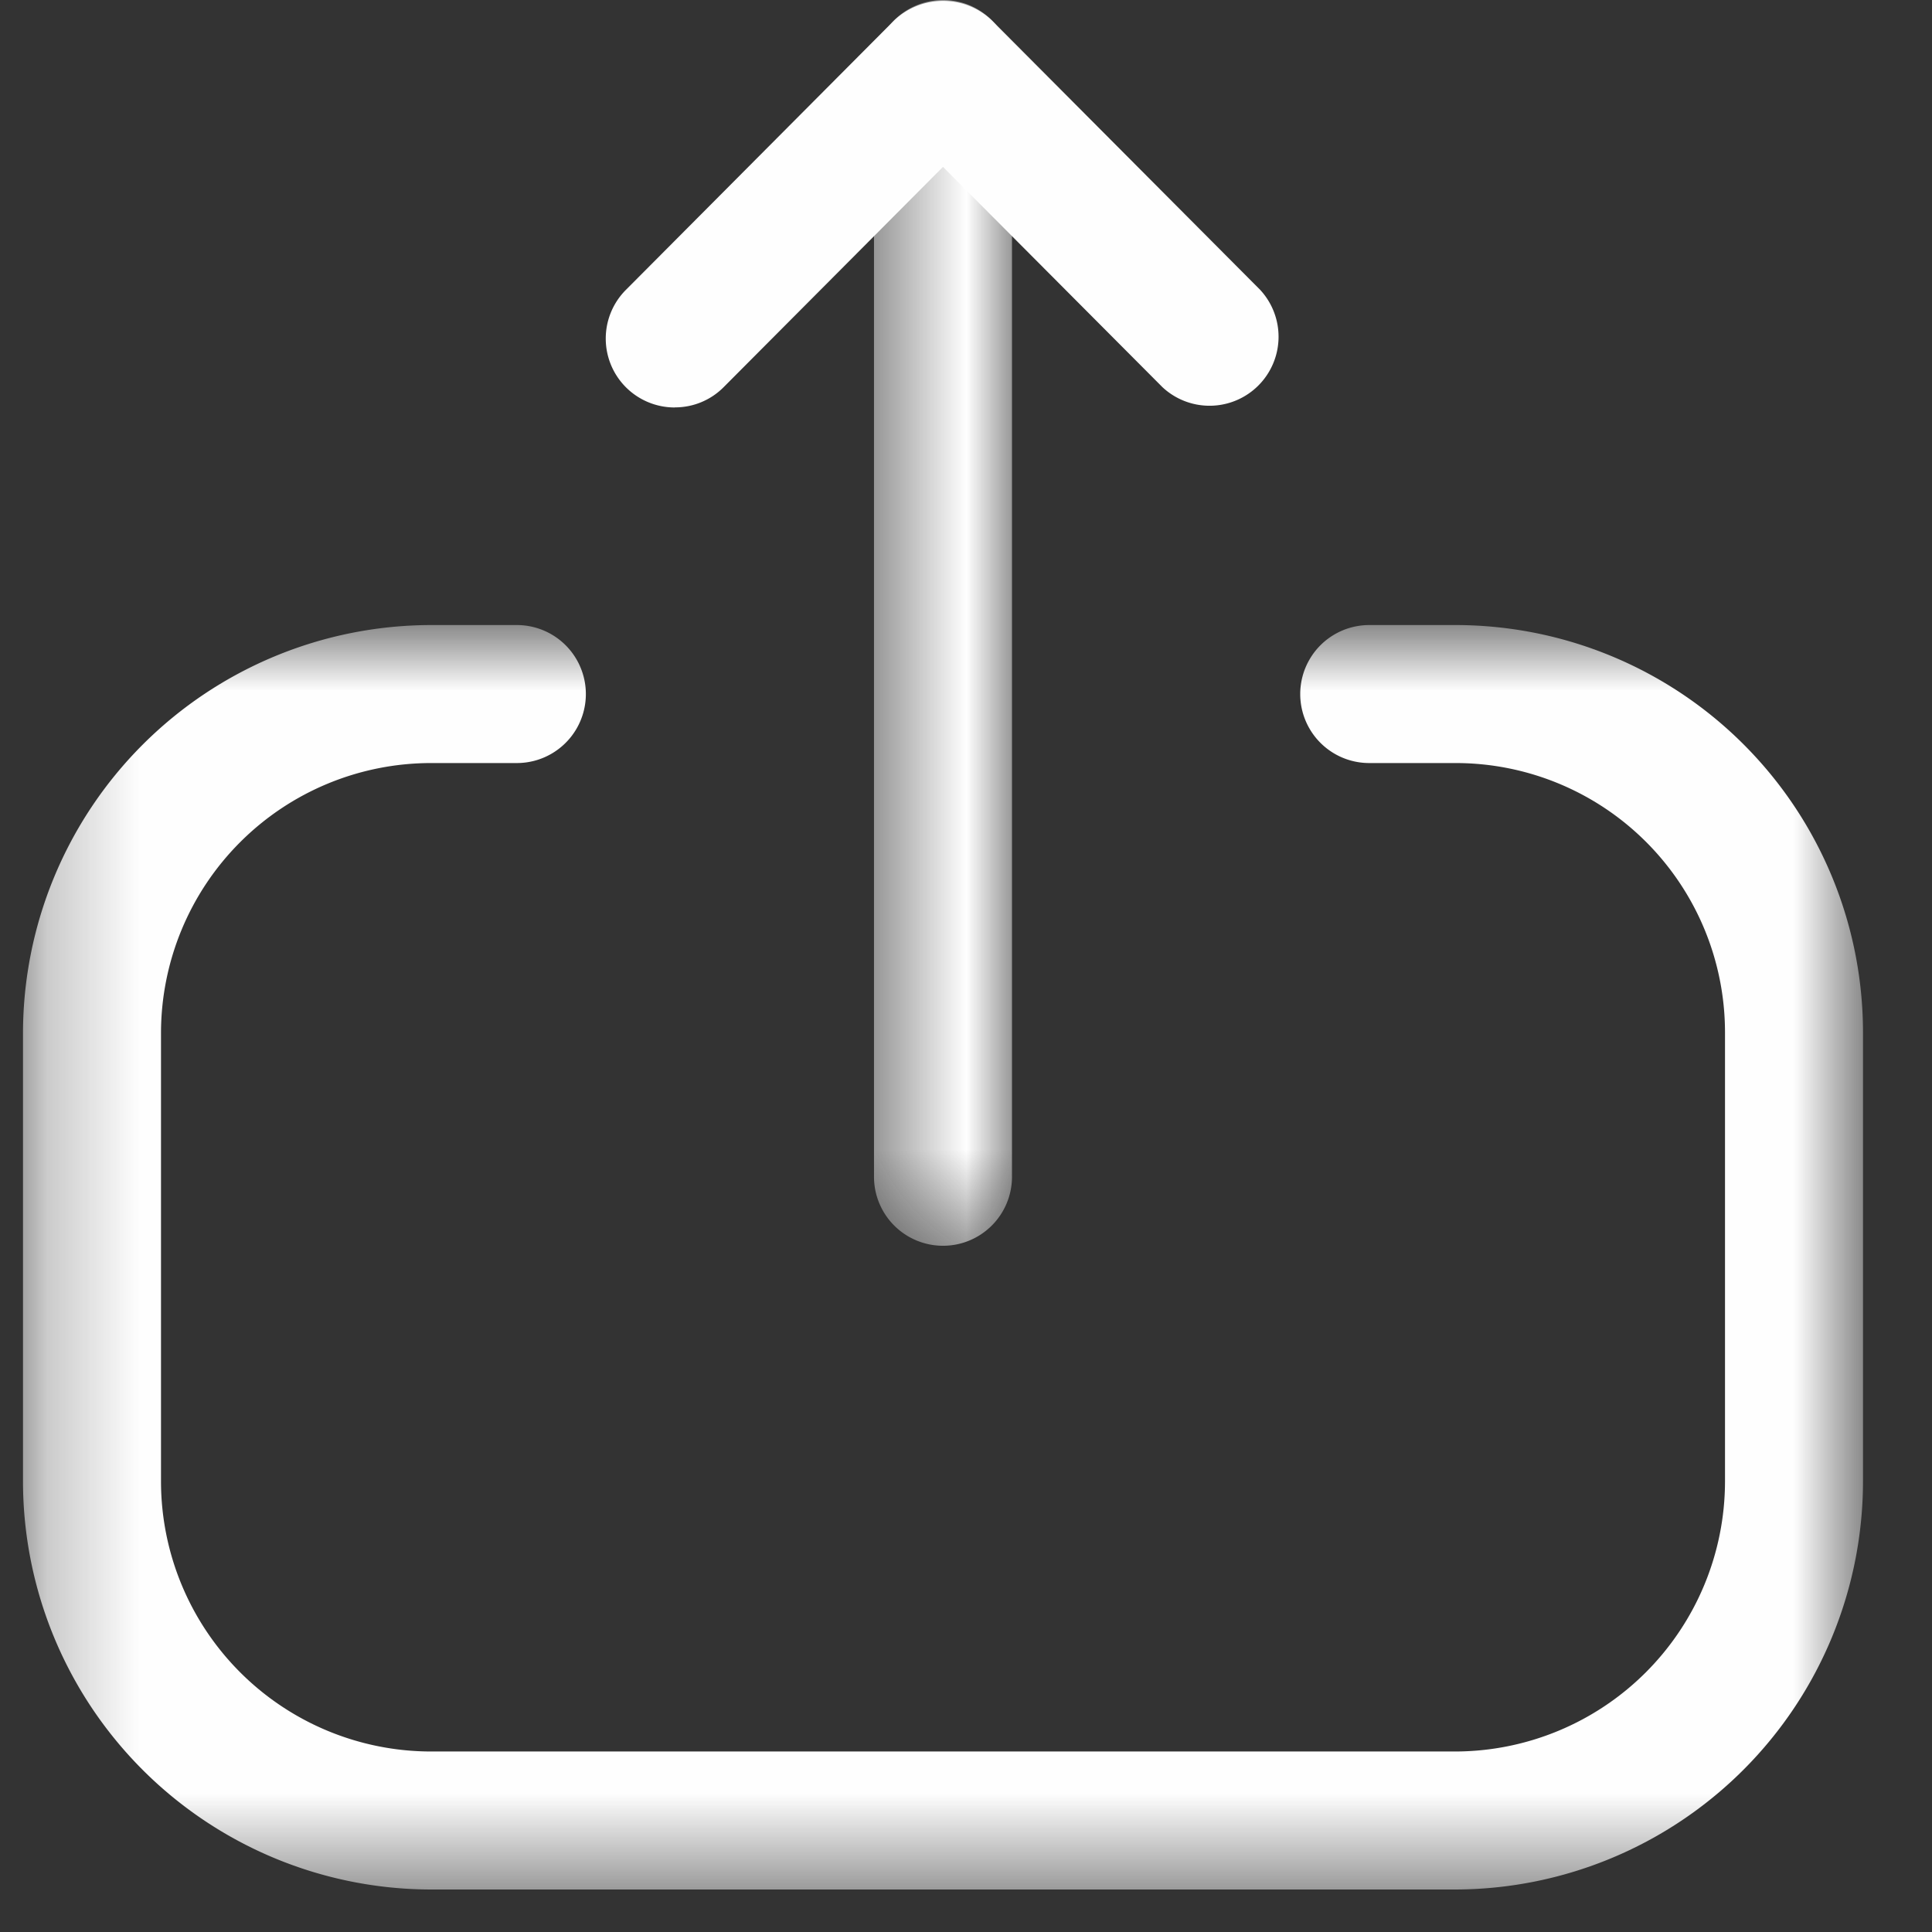 <svg width="21" height="21" fill="none" xmlns="http://www.w3.org/2000/svg"><rect width="100%" height="100%" fill="#333333" stroke="none"/><mask id="a" style="mask-type:alpha" maskUnits="userSpaceOnUse" x="0" y="6" width="21" height="15"><path fill-rule="evenodd" clip-rule="evenodd" d="M.25 6.794h20v13.744h-20V6.794Z" fill="#fff"/></mask><g mask="url(#a)"><path fill-rule="evenodd" clip-rule="evenodd" d="M15.815 20.538H4.685A4.44 4.44 0 0 1 .25 16.103v-4.875a4.44 4.44 0 0 1 4.435-4.434h.933a.75.75 0 0 1 0 1.5h-.933a2.937 2.937 0 0 0-2.935 2.934v4.875a2.938 2.938 0 0 0 2.935 2.935h11.13a2.938 2.938 0 0 0 2.935-2.935v-4.884a2.928 2.928 0 0 0-2.924-2.925h-.943a.75.75 0 0 1 0-1.5h.943a4.43 4.43 0 0 1 4.424 4.425v4.884a4.44 4.44 0 0 1-4.435 4.435Z" fill="#FEFEFE"/></g><mask id="b" style="mask-type:alpha" maskUnits="userSpaceOnUse" x="9" y="0" width="2" height="14"><path fill-rule="evenodd" clip-rule="evenodd" d="M9.5 0H11v13.54H9.5V0Z" fill="#fff"/></mask><g mask="url(#b)"><path fill-rule="evenodd" clip-rule="evenodd" d="M10.25 13.541a.75.75 0 0 1-.75-.75V.75a.75.75 0 0 1 1.5 0v12.041a.75.75 0 0 1-.75.75Z" fill="#FEFEFE"/></g><path fill-rule="evenodd" clip-rule="evenodd" d="M7.335 4.429a.749.749 0 0 1-.531-1.279L9.719.222a.77.77 0 0 1 1.062 0l2.916 2.928a.75.75 0 0 1-1.062 1.058L10.25 1.814 7.866 4.208a.743.743 0 0 1-.531.22Z" fill="#FEFEFE"/></svg>